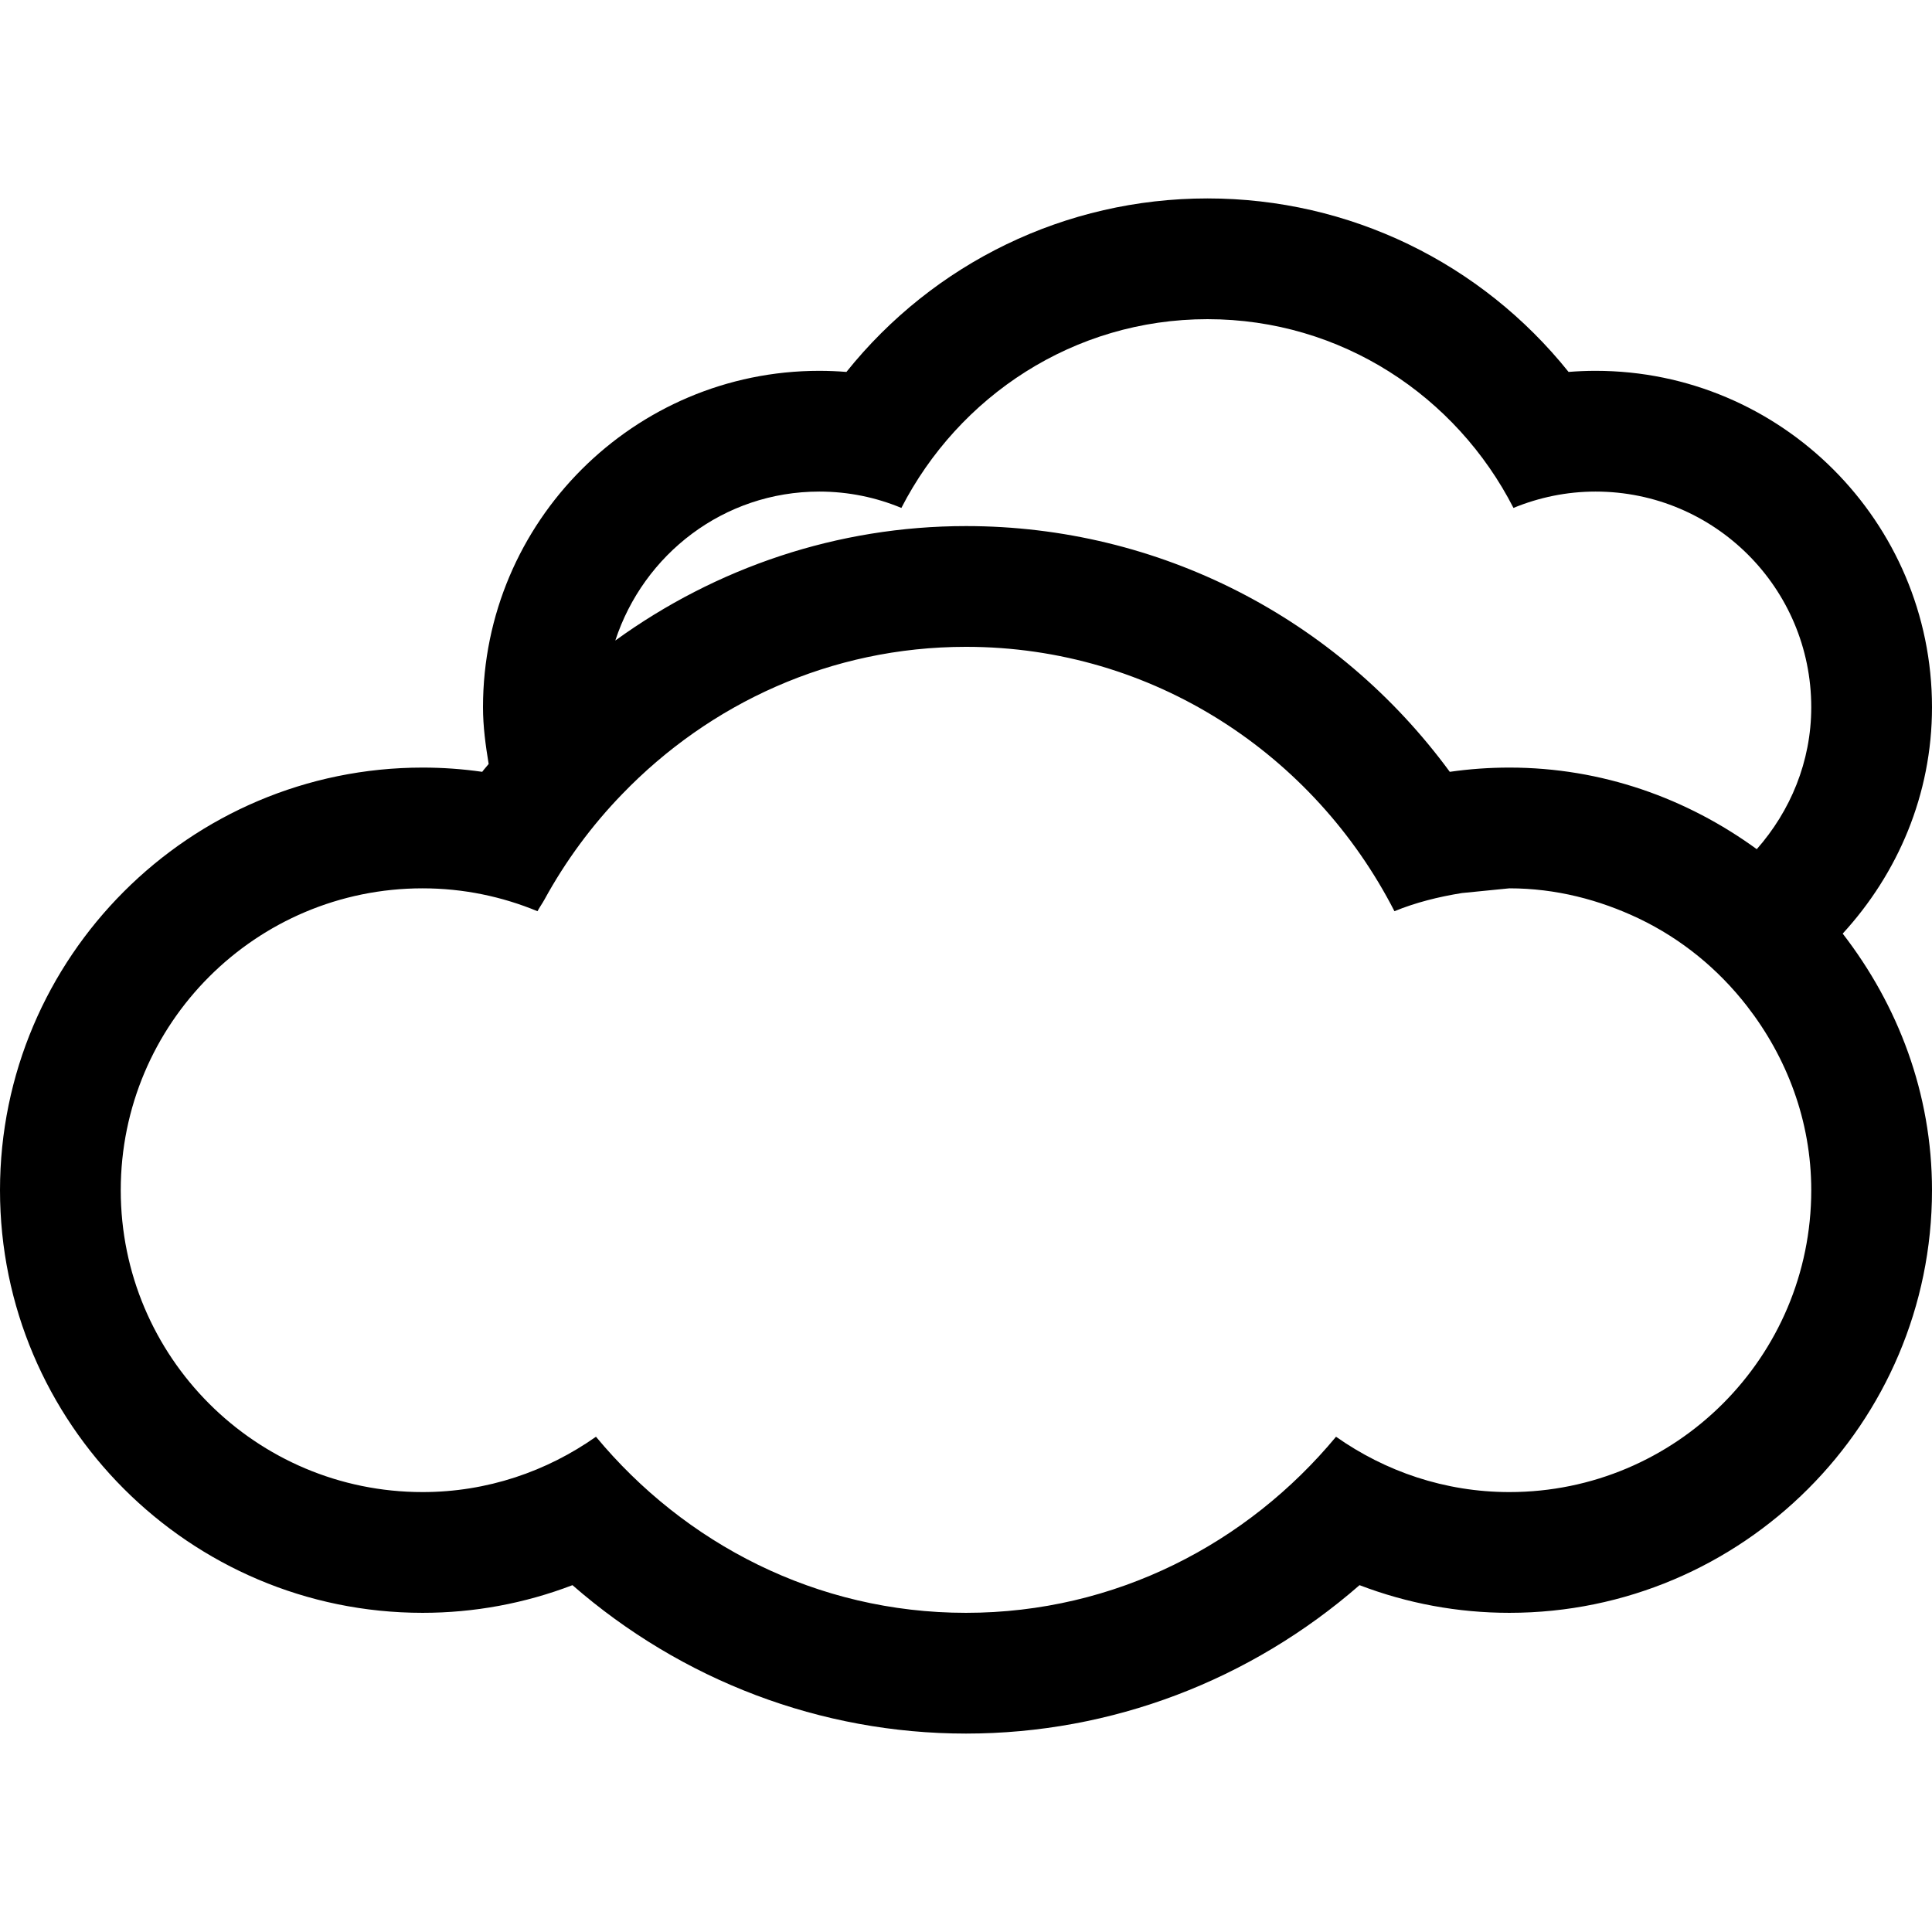 <?xml version="1.0" encoding="UTF-8" standalone="no"?>
<!-- Generator: Adobe Illustrator 15.1.0, SVG Export Plug-In . SVG Version: 6.00 Build 0)  -->

<svg
   xmlns:dc="http://purl.org/dc/elements/1.1/"
   xmlns:cc="http://creativecommons.org/ns#"
   xmlns:rdf="http://www.w3.org/1999/02/22-rdf-syntax-ns#"
   xmlns:svg="http://www.w3.org/2000/svg"
   xmlns="http://www.w3.org/2000/svg"
   xmlns:sodipodi="http://sodipodi.sourceforge.net/DTD/sodipodi-0.dtd"
   xmlns:inkscape="http://www.inkscape.org/namespaces/inkscape"
   version="1.1"
   id="Layer_1"
   x="0px"
   y="0px"
   width="512px"
   height="512px"
   viewBox="0 0 512 512"
   enable-background="new 0 0 512 512"
   xml:space="preserve"
   inkscape:version="0.48.3.1 r9886"
   sodipodi:docname="cloudy.svg"
   inkscape:export-filename="/home/woursler/simmons-tech/dashboard/icons/weather/cloudy.png"
   inkscape:export-xdpi="45"
   inkscape:export-ydpi="45"><defs
   id="defs74" /><sodipodi:namedview
   pagecolor="#ffffff"
   bordercolor="#666666"
   borderopacity="1"
   objecttolerance="10"
   gridtolerance="10"
   guidetolerance="10"
   inkscape:pageopacity="0"
   inkscape:pageshadow="2"
   inkscape:window-width="640"
   inkscape:window-height="480"
   id="namedview72"
   showgrid="false"
   inkscape:zoom="0.4609375"
   inkscape:cx="256"
   inkscape:cy="256"
   inkscape:window-x="0"
   inkscape:window-y="24"
   inkscape:window-maximized="0"
   inkscape:current-layer="Layer_1" />

<path
   d="m 512,187.417 c 0,-49.167 -40,-89.146 -89.167,-89.146 -2.396,0 -4.771,0.104 -7.146,0.291 -23.125,-28.854 -57.979,-45.978 -95.688,-45.978 -37.688,0 -72.562,17.124 -95.688,45.979 -2.375,-0.188 -4.771,-0.291 -7.188,-0.291 C 168,98.271 128,138.25 128,187.417 c 0,5.146 0.688,10.104 1.5,15.042 -0.542,0.708 -1.188,1.354 -1.708,2.083 -5.229,-0.75 -10.479,-1.125 -15.792,-1.125 -61.75,0 -112,50.249 -112,111.999 0,61.751 50.25,112 112,112 13.688,0 27.084,-2.5 39.709,-7.333 28.957,25.25 65.791,39.333 104.291,39.333 38.542,0 75.333,-14.083 104.291,-39.333 12.625,4.833 26.021,7.333 39.709,7.333 61.75,0 112,-50.249 112,-112 0,-25.688 -9.042,-49.083 -23.666,-67.999 14.582,-15.896 23.666,-36.833 23.666,-60 z M 400,395.416 c -17.125,0 -32.916,-5.499 -45.938,-14.666 -23.479,28.291 -58.438,46.666 -98.062,46.666 -39.625,0 -74.584,-18.375 -98.062,-46.666 -13,9.167 -28.812,14.666 -45.938,14.666 -44.188,0 -80,-35.812 -80,-80 0,-44.188 35.812,-79.999 80,-79.999 10.812,0 21.062,2.188 30.438,6.062 0.562,-1.062 1.25,-2 1.812,-3.021 5.625,-10.271 12.562,-19.688 20.666,-28.042 23.084,-23.916 55.167,-39 91.084,-39 49.709,0 92.334,28.666 113.541,70.062 5.646,-2.312 11.668,-3.813 17.875,-4.812 L 400,235.416 c 12.334,0 23.875,3.042 34.312,8 11.312,5.416 21.021,13.374 28.646,23.188 10.5,13.521 17.042,30.354 17.042,48.812 0,44.188 -35.812,80 -80,80 z m 65.562,-170.375 c -18.479,-13.458 -41,-21.624 -65.562,-21.624 -5.312,0 -10.562,0.375 -15.792,1.125 C 354.334,163.834 307.187,139.417 256,139.417 c -34.125,0 -66.312,11.042 -92.938,30.334 7.479,-22.854 28.729,-39.479 54.062,-39.479 7.75,0 15.062,1.562 21.75,4.332 15.188,-29.562 45.625,-50.02 81.125,-50.02 35.5,0 65.958,20.457 81.084,50.02 6.729,-2.77 14.083,-4.332 21.749,-4.332 31.584,0 57.167,25.583 57.167,57.146 10e-4,14.478 -5.561,27.54 -14.437,37.623 z"
   id="path70"
   inkscape:connector-curvature="0"
   style="fill:#000000" />
</svg>
